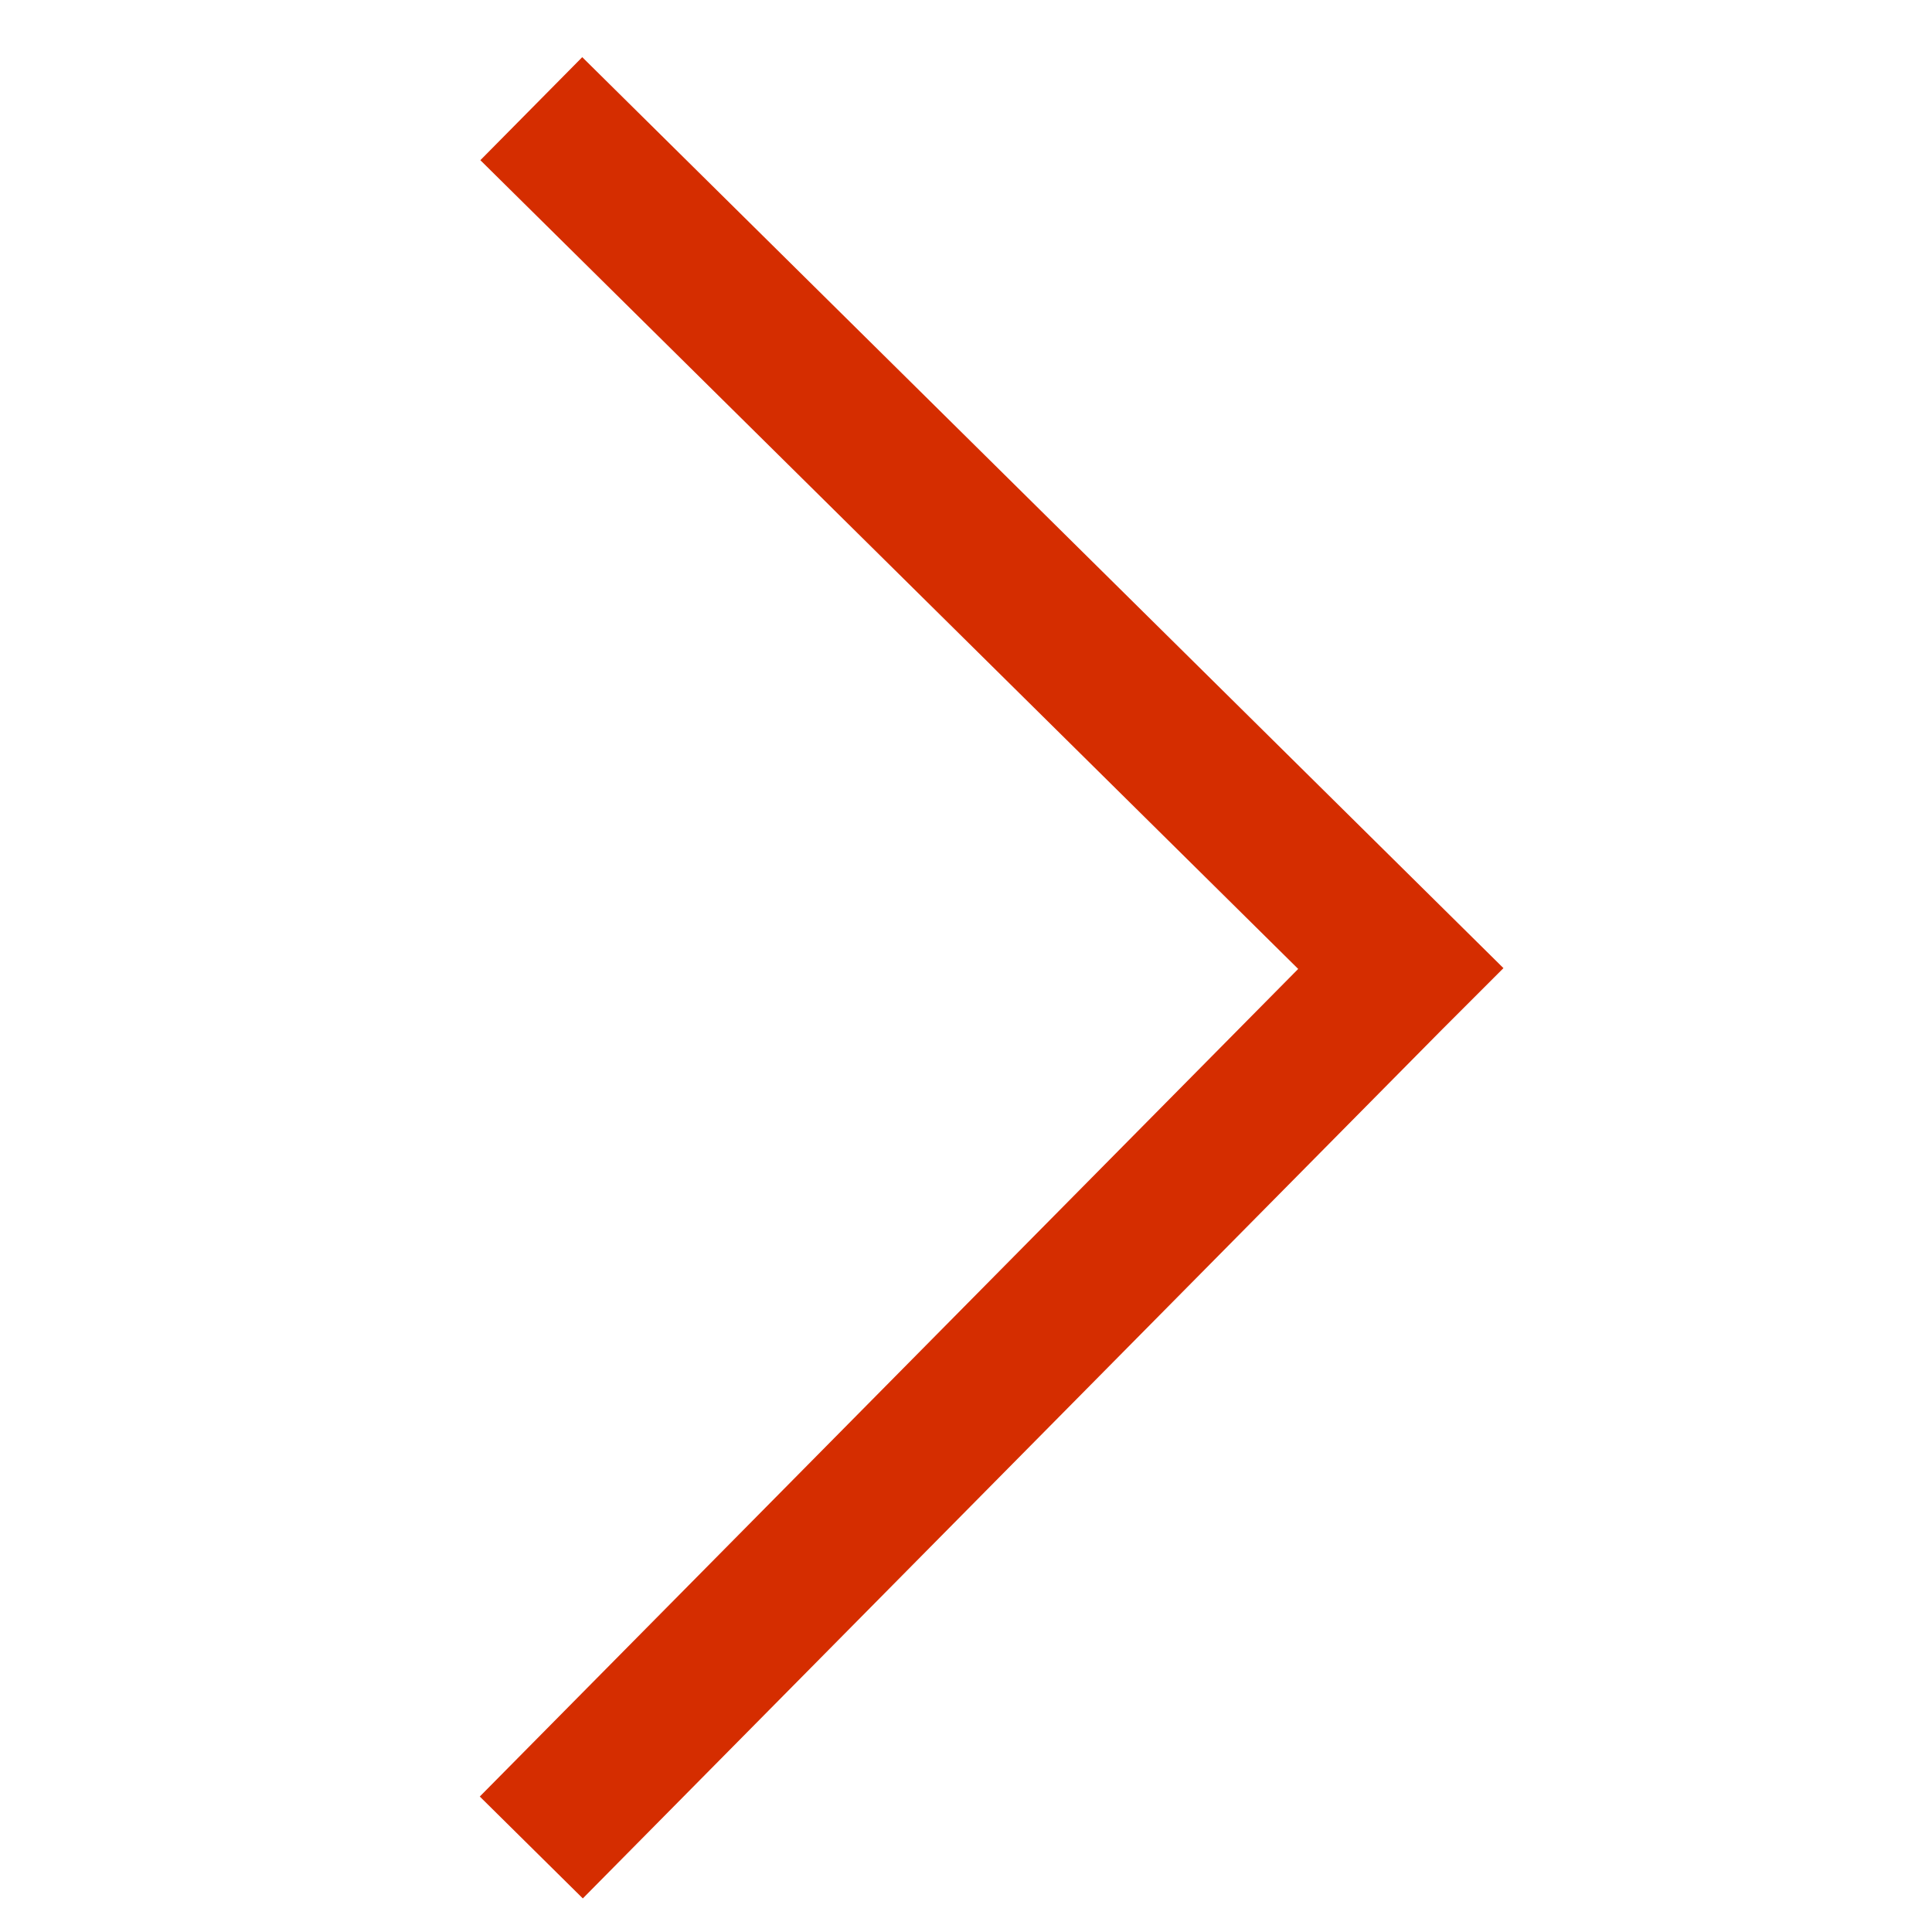 <?xml version="1.0" encoding="utf-8"?>
<!-- Generator: Adobe Illustrator 21.1.0, SVG Export Plug-In . SVG Version: 6.00 Build 0)  -->
<svg version="1.1" id="Layer_1" xmlns="http://www.w3.org/2000/svg" xmlns:xlink="http://www.w3.org/1999/xlink" x="0px" y="0px"
	 viewBox="0 0 80 80" style="enable-background:new 0 0 80 80;" xml:space="preserve">
<style type="text/css">
	.st0{fill:none;stroke:#D52D00;stroke-width:6;stroke-miterlimit:10;}
</style>
<title>Artboard 1</title>
<polyline class="st0" points="22,4.5 58,40.1 57.6,40.5 22,76.5 "/>
</svg>
